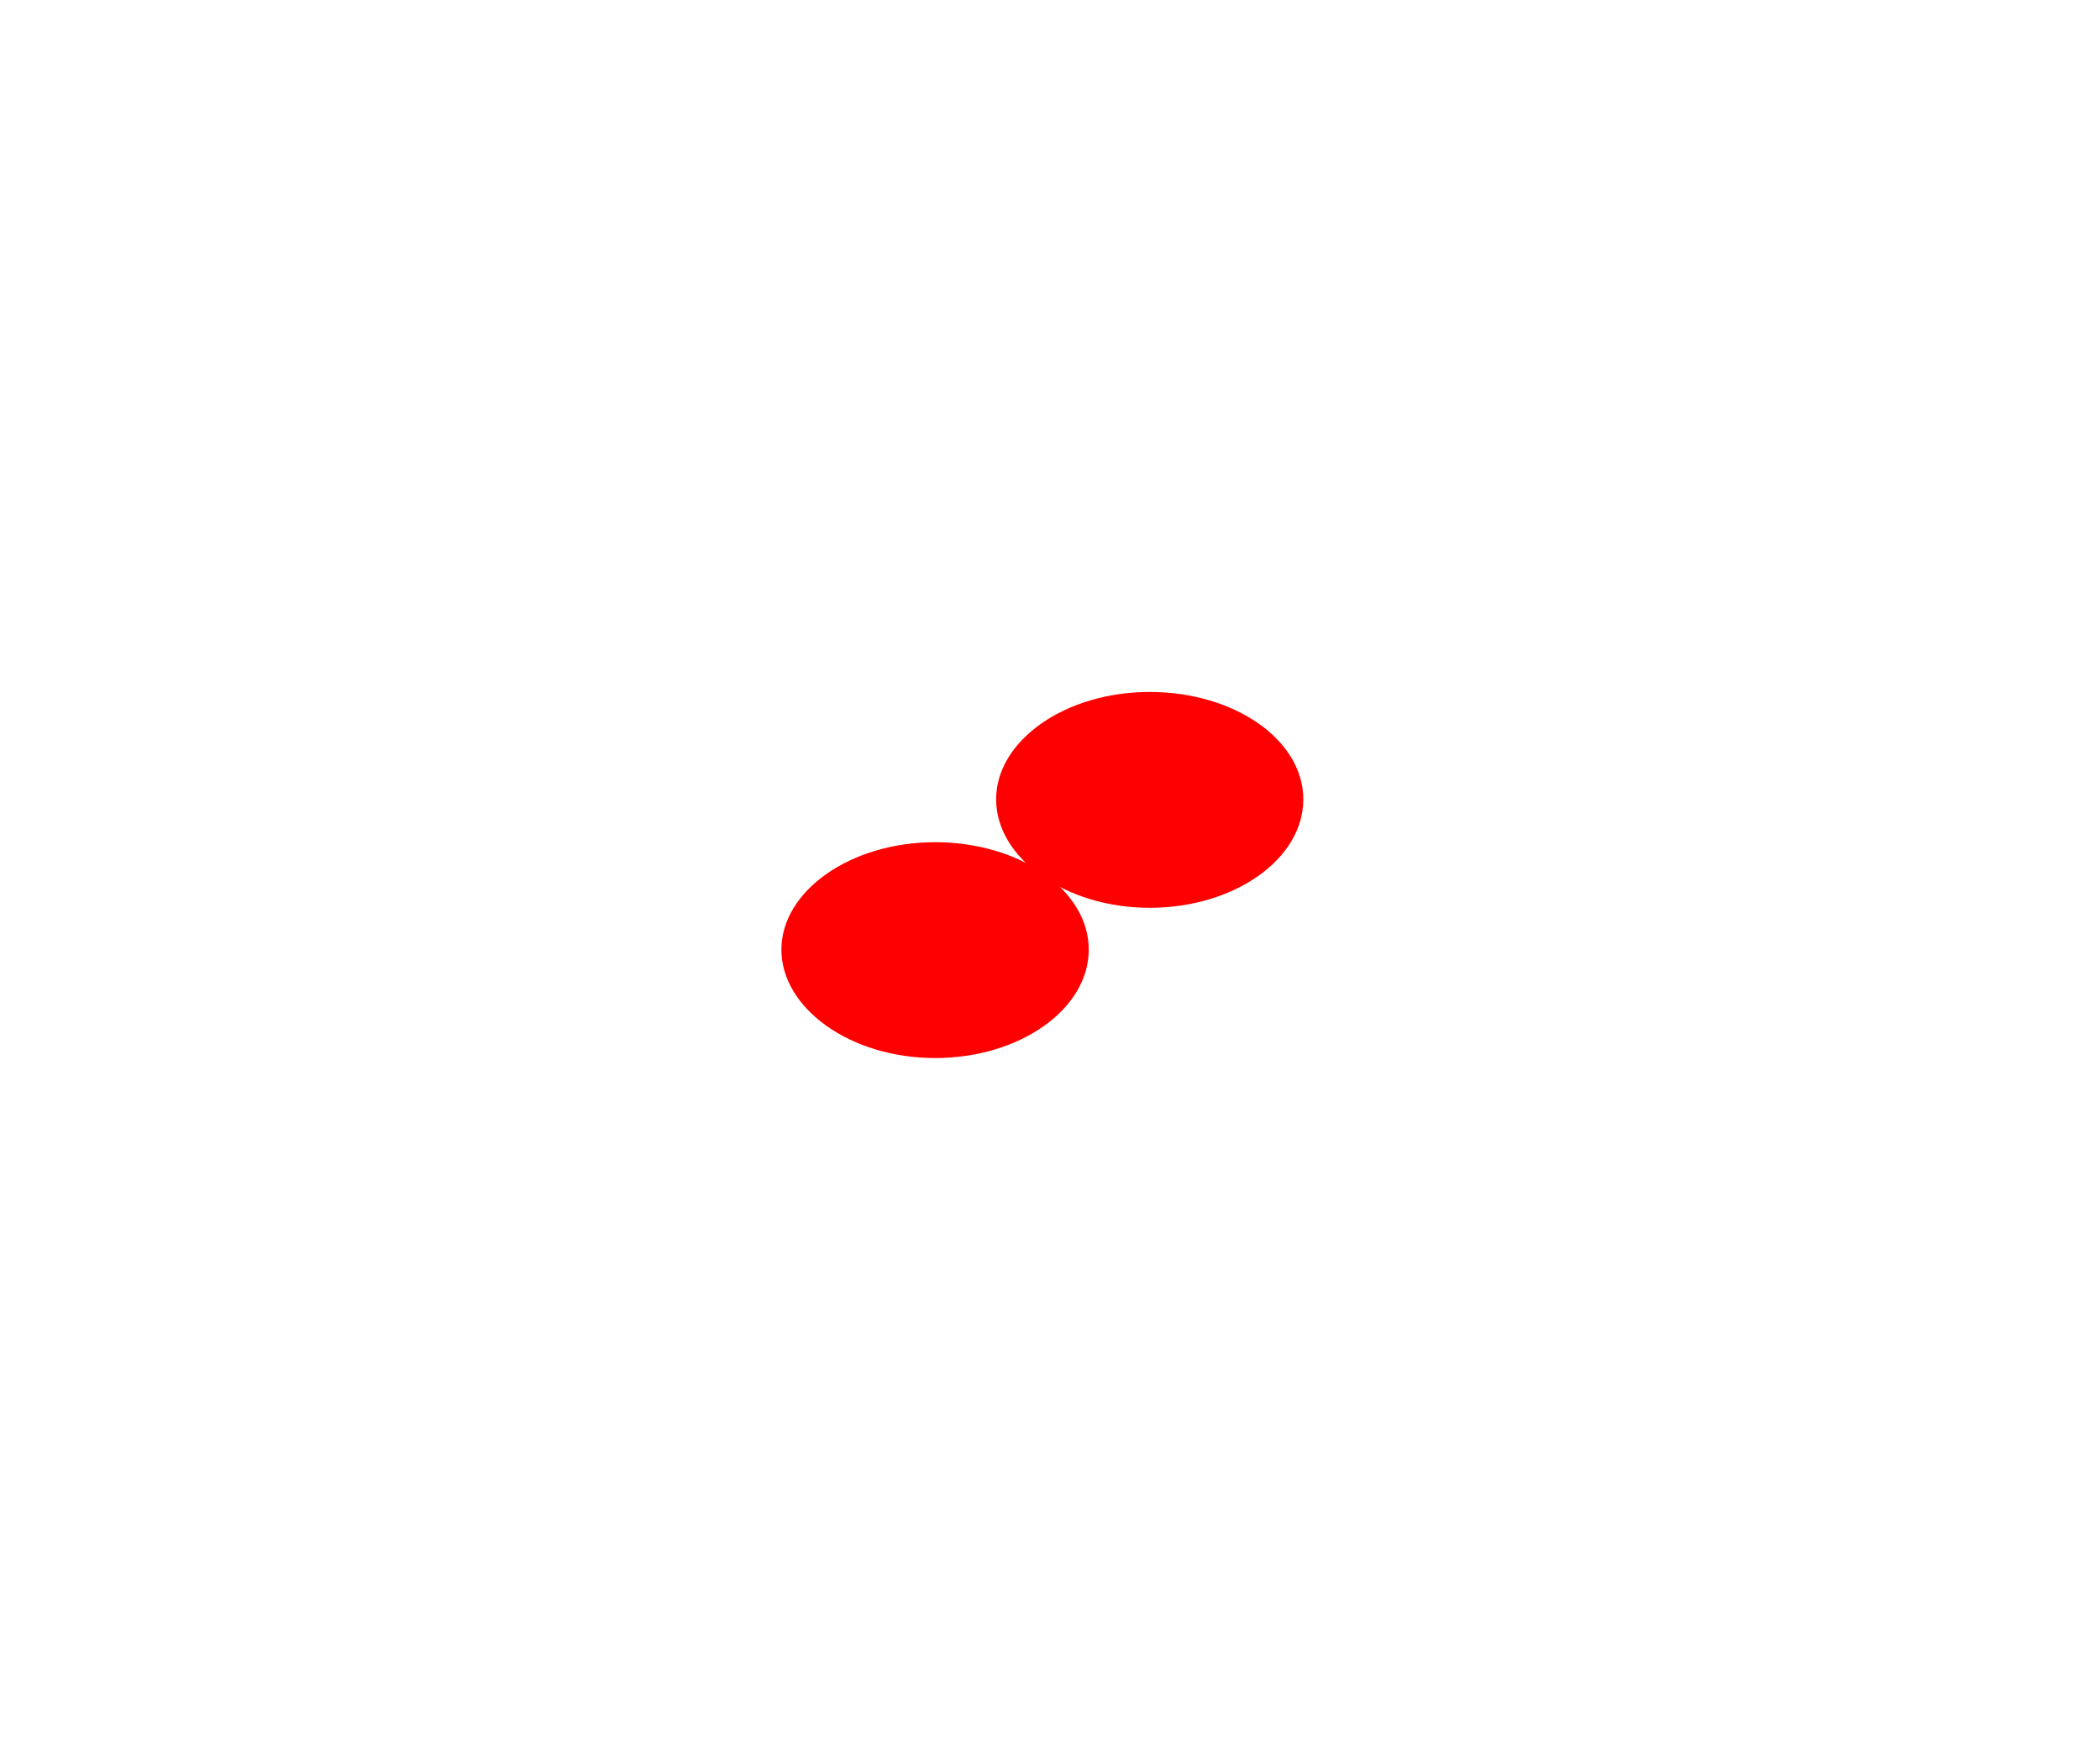 <svg id="Ebene_1" data-name="Ebene 1" xmlns="http://www.w3.org/2000/svg" xmlns:xlink="http://www.w3.org/1999/xlink" viewBox="0 0 129 107">
  <defs>
    <style>
      .cls-1 {
        fill: none;
      }

      .cls-2 {
        fill: #fff;
      }

      .cls-3 {
        clip-path: url(#clip-path);
      }

      .cls-4 {
        fill: red;
      }
    </style>
    <clipPath id="clip-path">
      <rect class="cls-1" x="48" y="42.51" width="32.06" height="22.49"/>
    </clipPath>
  </defs>
  <title>2_2</title>
  <rect class="cls-2" width="129" height="107"/>
  <g class="cls-3">
    <path class="cls-4" d="M70.62,55.77c5.21,0,9.44-3,9.44-6.66s-4.23-6.6-9.44-6.6-9.43,3-9.43,6.6,4.23,6.66,9.43,6.66M57.44,65c5.2,0,9.44-3,9.44-6.66s-4.24-6.6-9.44-6.6-9.44,3-9.44,6.6S52.23,65,57.44,65"/>
  </g>
</svg>
